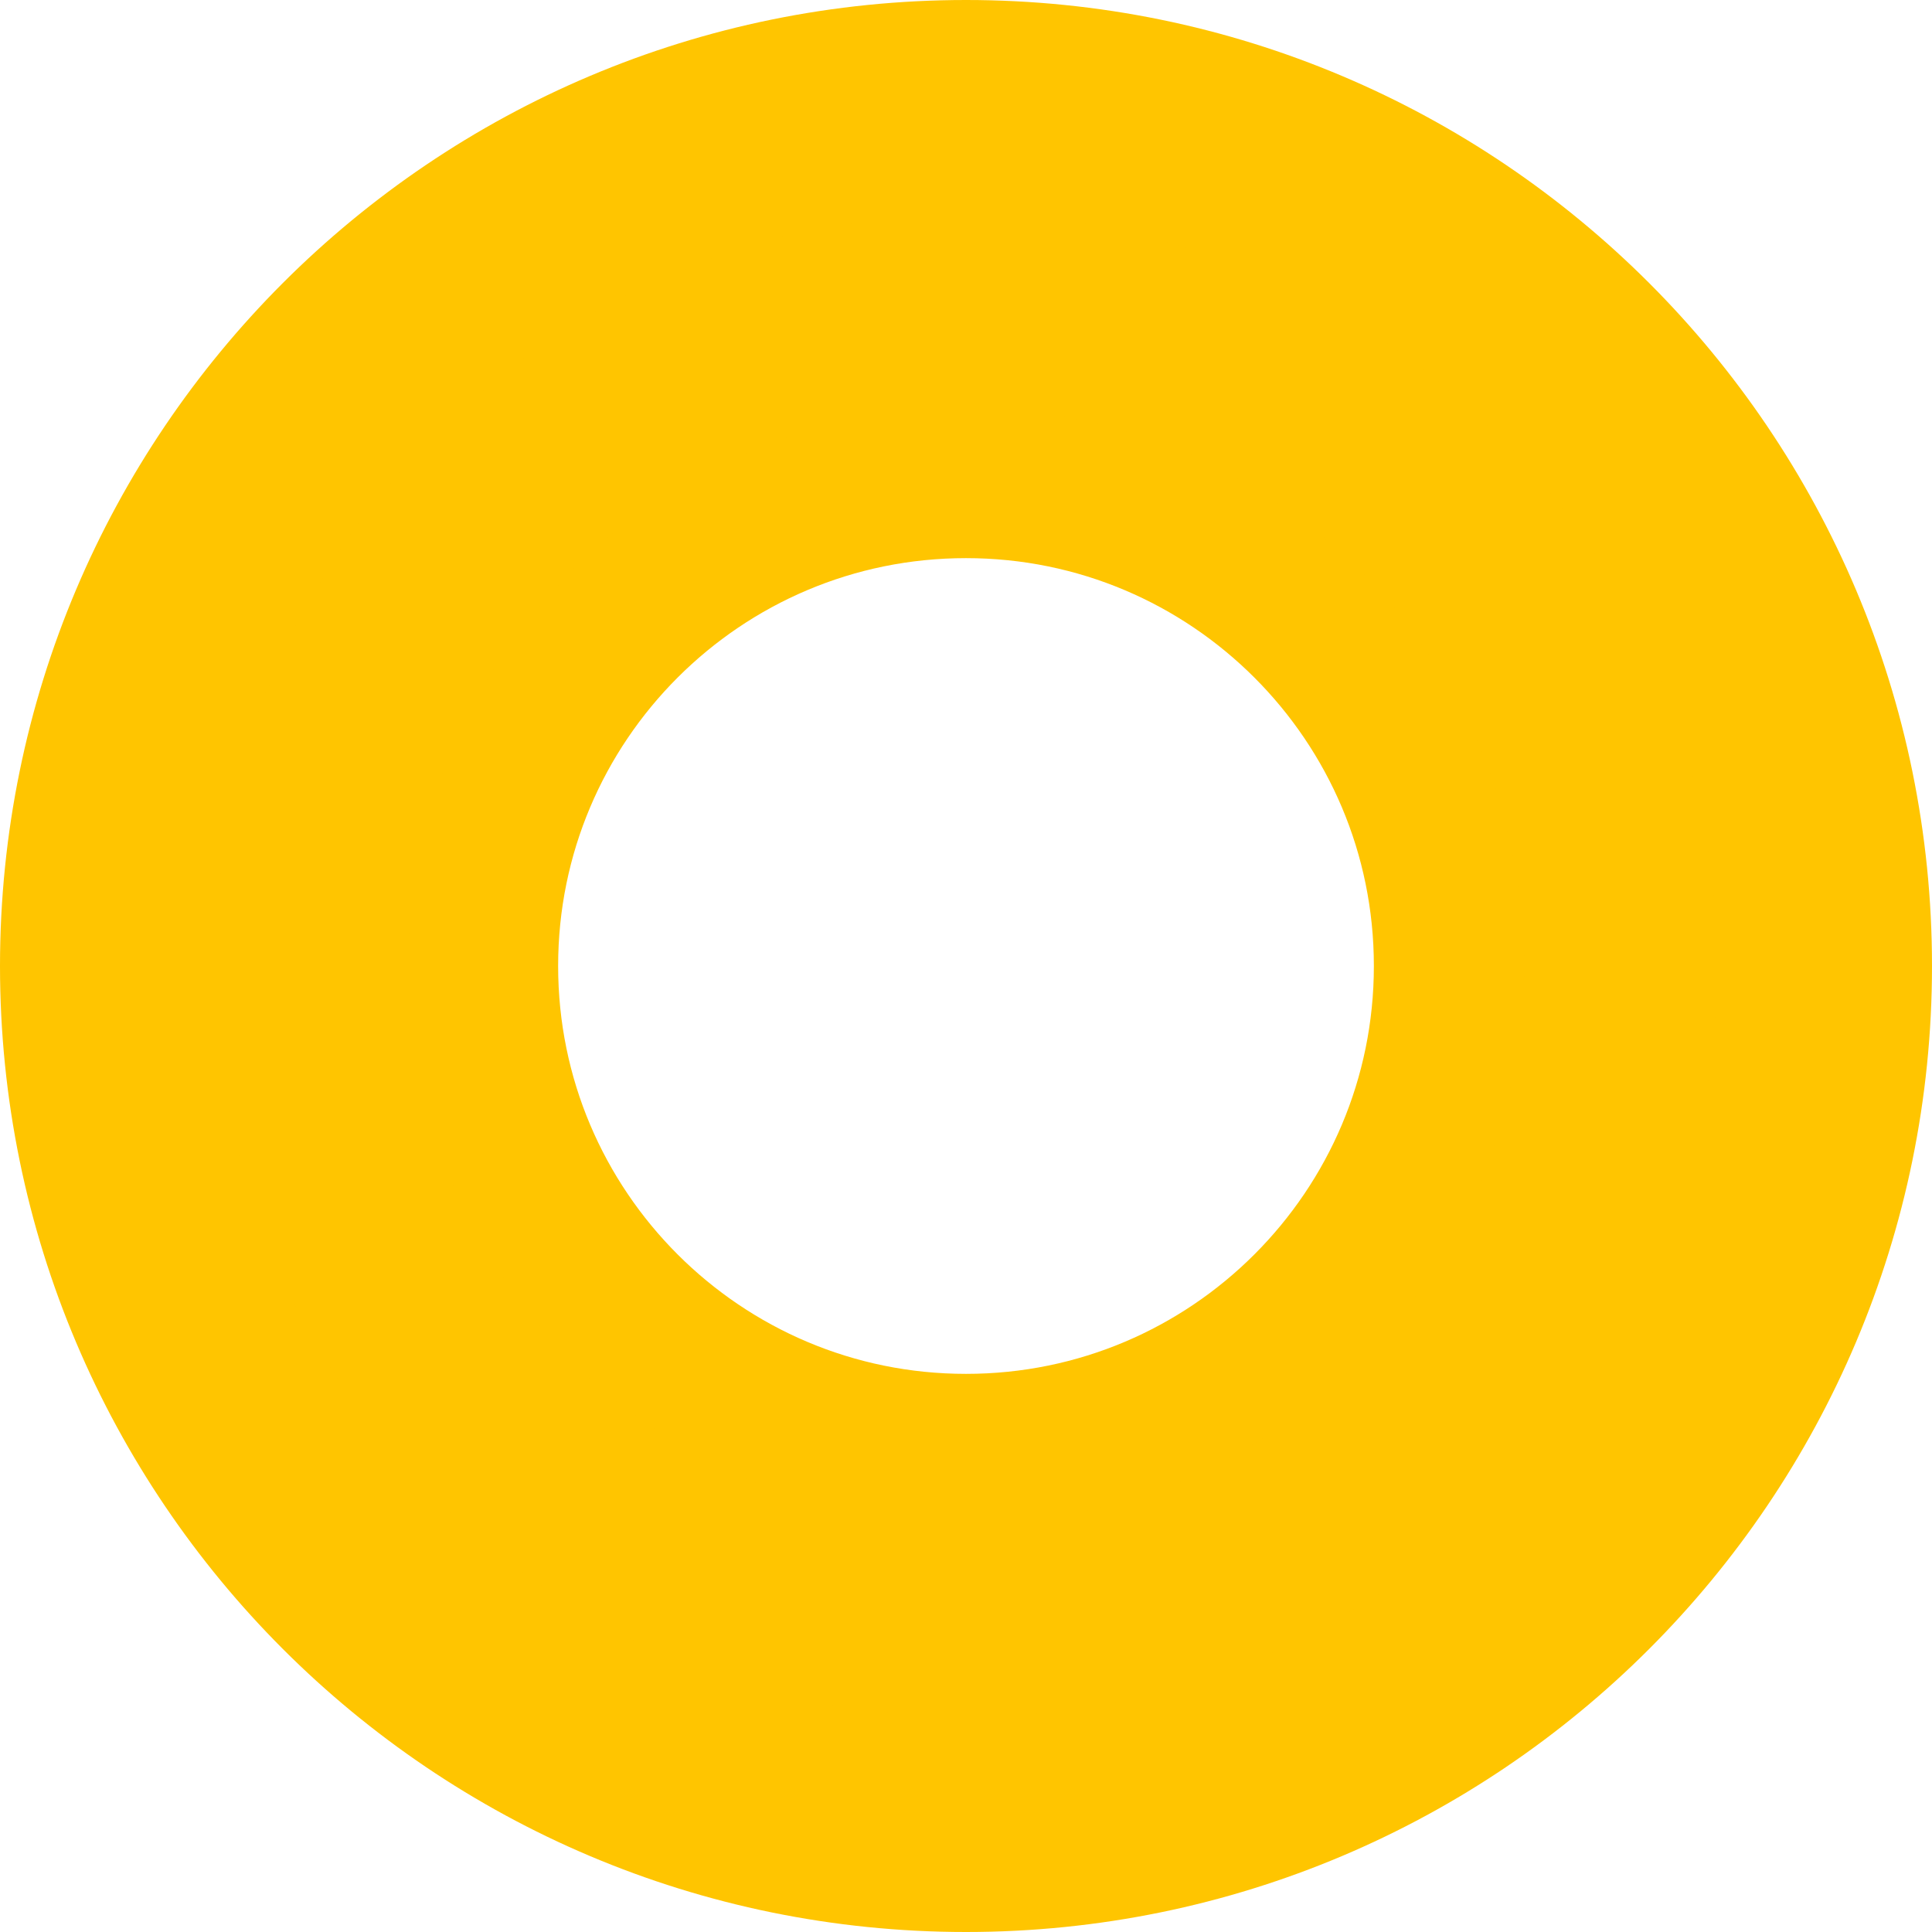 <svg version="1.1" xmlns="http://www.w3.org/2000/svg" xmlns:xlink="http://www.w3.org/1999/xlink" width="90" height="90" viewBox="0,0,90,90"><g transform="translate(-195,-135)"><g data-paper-data="{&quot;isPaintingLayer&quot;:true}" fill="none" fill-rule="nonzero" stroke-width="10" stroke-linecap="butt" stroke-linejoin="miter" stroke-miterlimit="10" stroke-dasharray="" stroke-dashoffset="0" style="mix-blend-mode: normal"><path d="M264,180c0,13.255 -10.745,24 -24,24c-13.255,0 -24,-10.745 -24,-24c0,-13.255 10.745,-24 24,-24c13.255,0 24,10.745 24,24z" stroke="#ffc500"></path><path d="M271,180c0,17.121 -13.879,31 -31,31c-17.121,0 -31,-13.879 -31,-31c0,-17.121 13.879,-31 31,-31c17.121,0 31,13.879 31,31z" stroke="#ffc500"></path><path d="M280,180c0,22.091 -17.909,40 -40,40c-22.091,0 -40,-17.909 -40,-40c0,-22.091 17.909,-40 40,-40c22.091,0 40,17.909 40,40z" stroke="#ffc500"></path></g></g></svg>
